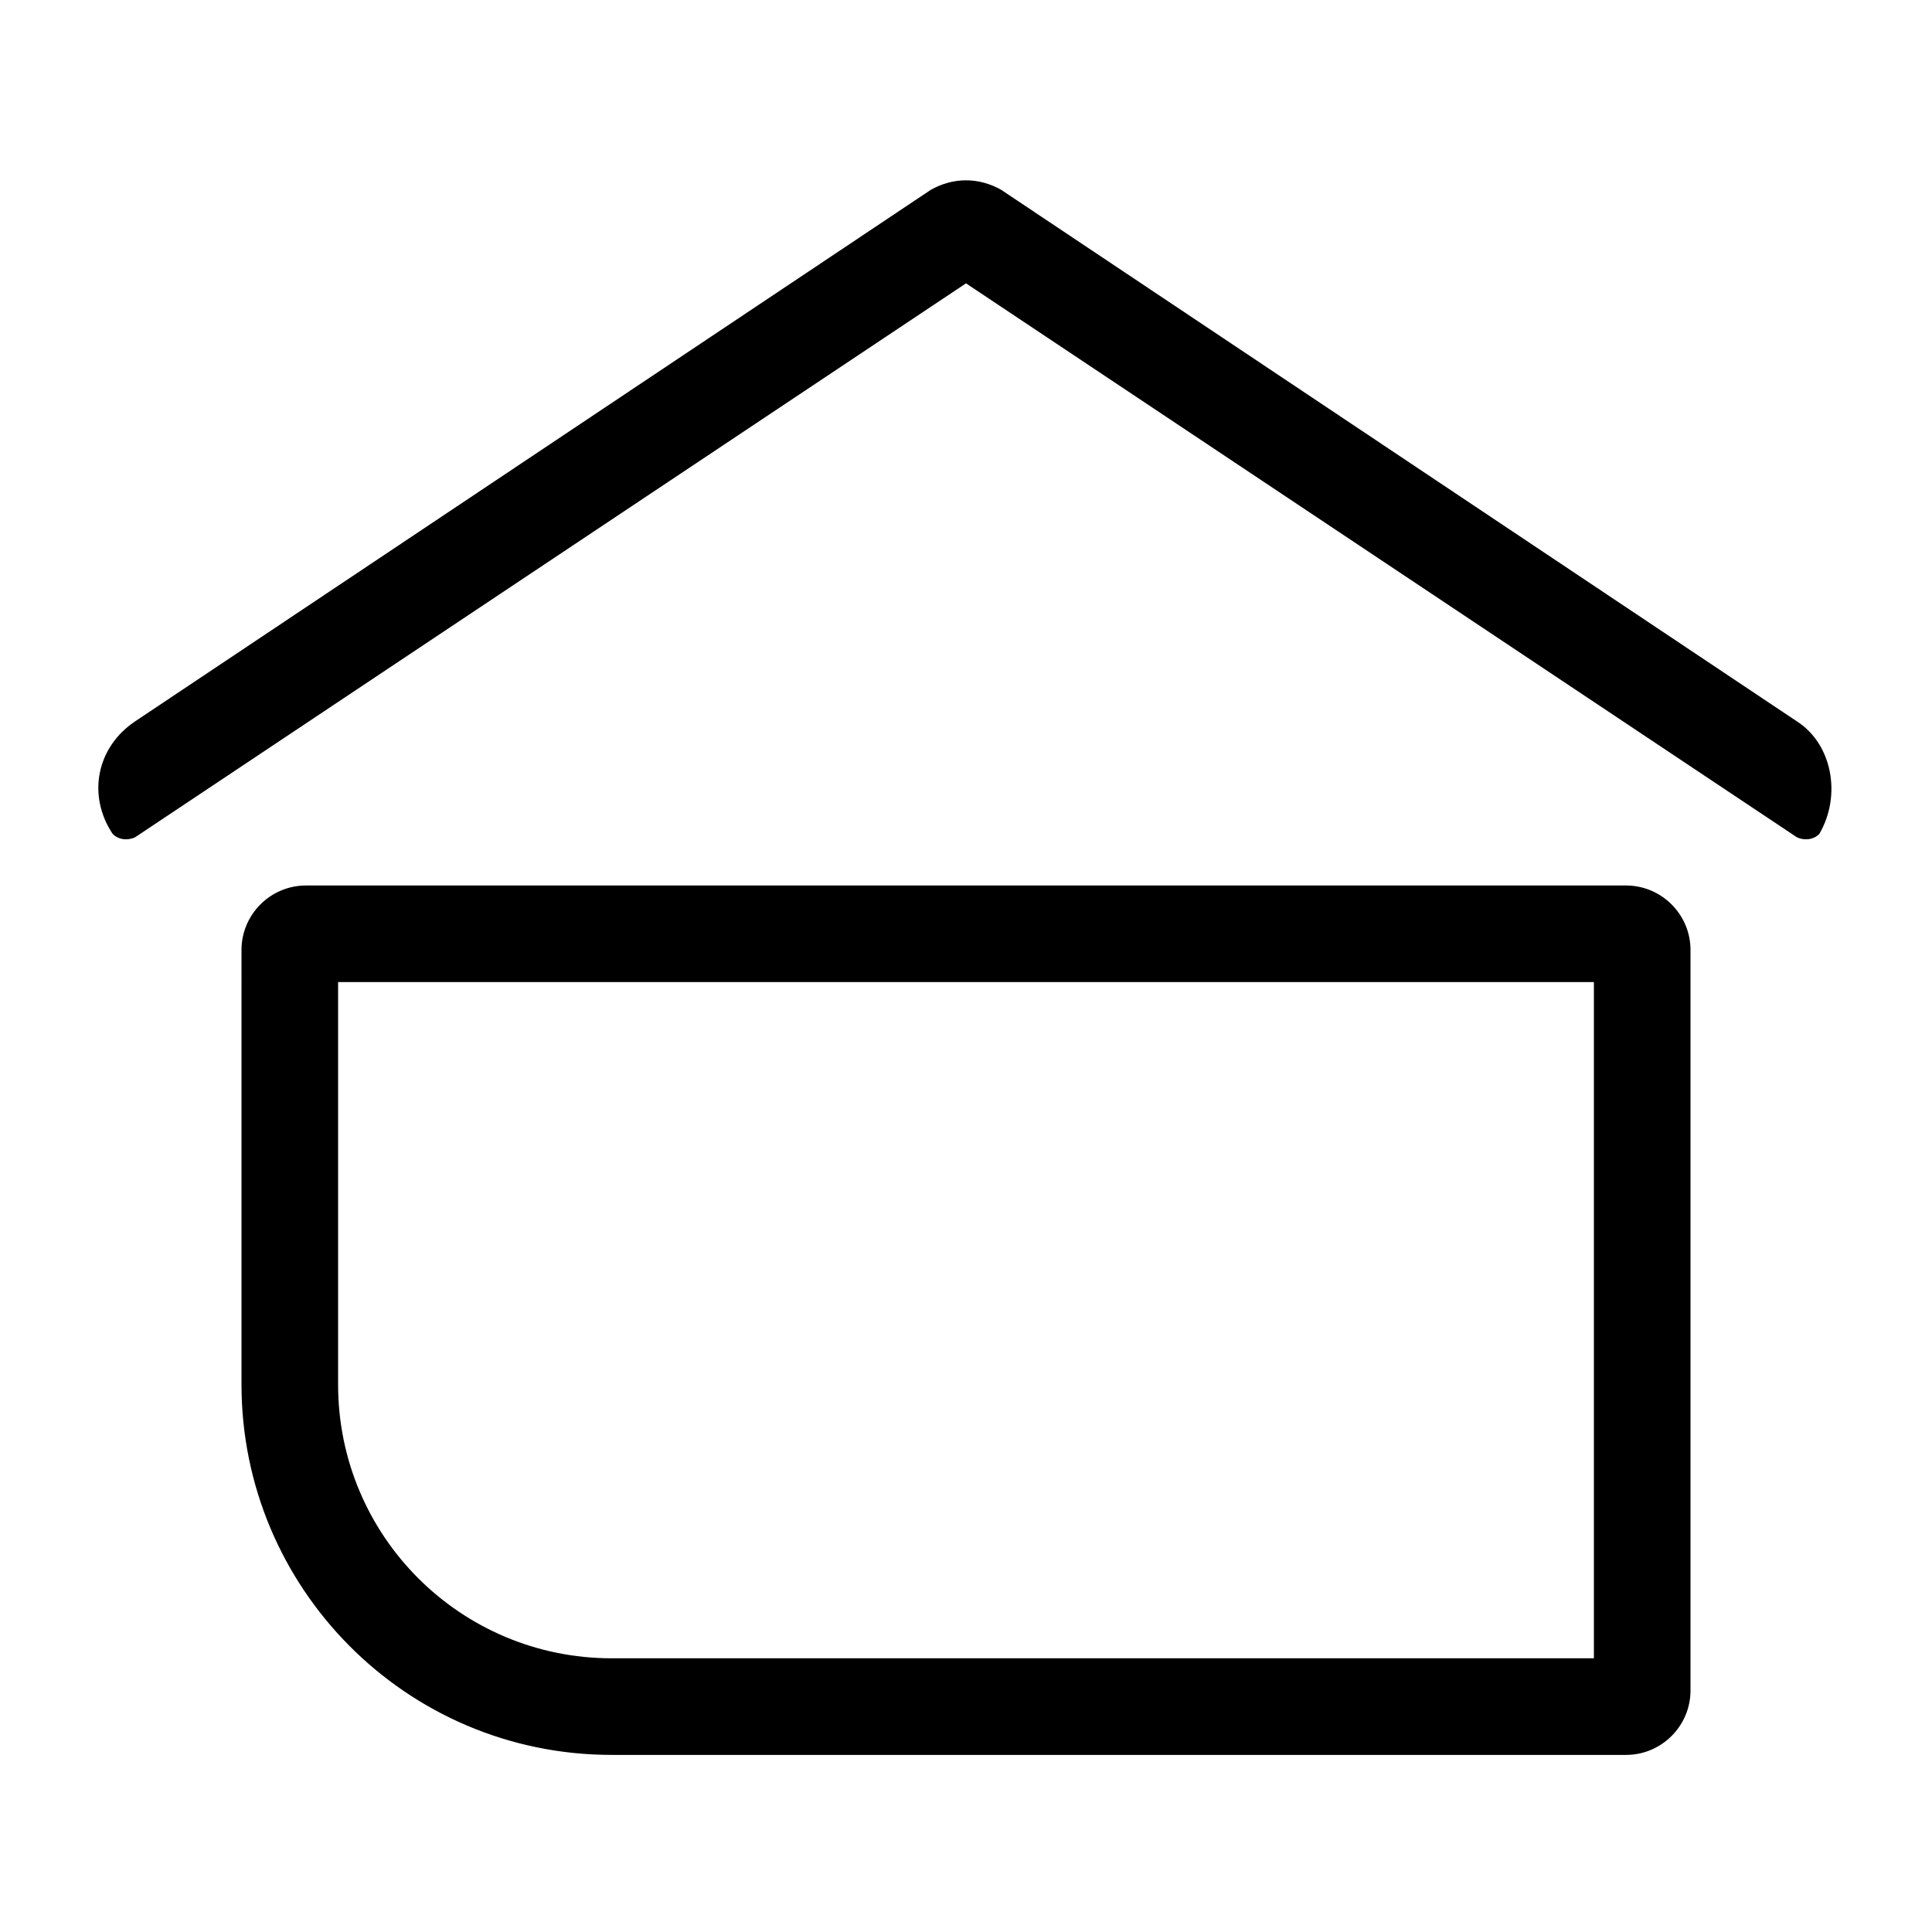 <?xml version="1.0" encoding="utf-8"?>
<!-- Generator: Adobe Illustrator 22.1.0, SVG Export Plug-In . SVG Version: 6.00 Build 0)  -->
<svg version="1.1" id="eps" xmlns="http://www.w3.org/2000/svg" xmlns:xlink="http://www.w3.org/1999/xlink" x="0px" y="0px"
	 viewBox="0 0 60 60" style="enable-background:new 0 0 60 60;" xml:space="preserve">
<g>
	<path d="M55.8,22.4L31.1,5.9c-0.7-0.4-1.5-0.4-2.2,0L4.2,22.4c-1.2,0.8-1.5,2.3-0.7,3.5C3.7,26.1,4,26.1,4.2,26L30,8.8L55.8,26
		c0.2,0.1,0.5,0.1,0.7-0.1C57.2,24.7,56.9,23.1,55.8,22.4z"/>
	<path d="M50.5,27.5h-41c-1.1,0-2,0.9-2,2V43c0,6.3,5.1,11.5,11.5,11.5h31.5c1.1,0,2-0.9,2-2v-23C52.5,28.4,51.6,27.5,50.5,27.5z
		 M49.5,51.5H19c-4.7,0-8.5-3.8-8.5-8.5V30.5h39V51.5z"/>
</g>
</svg>
